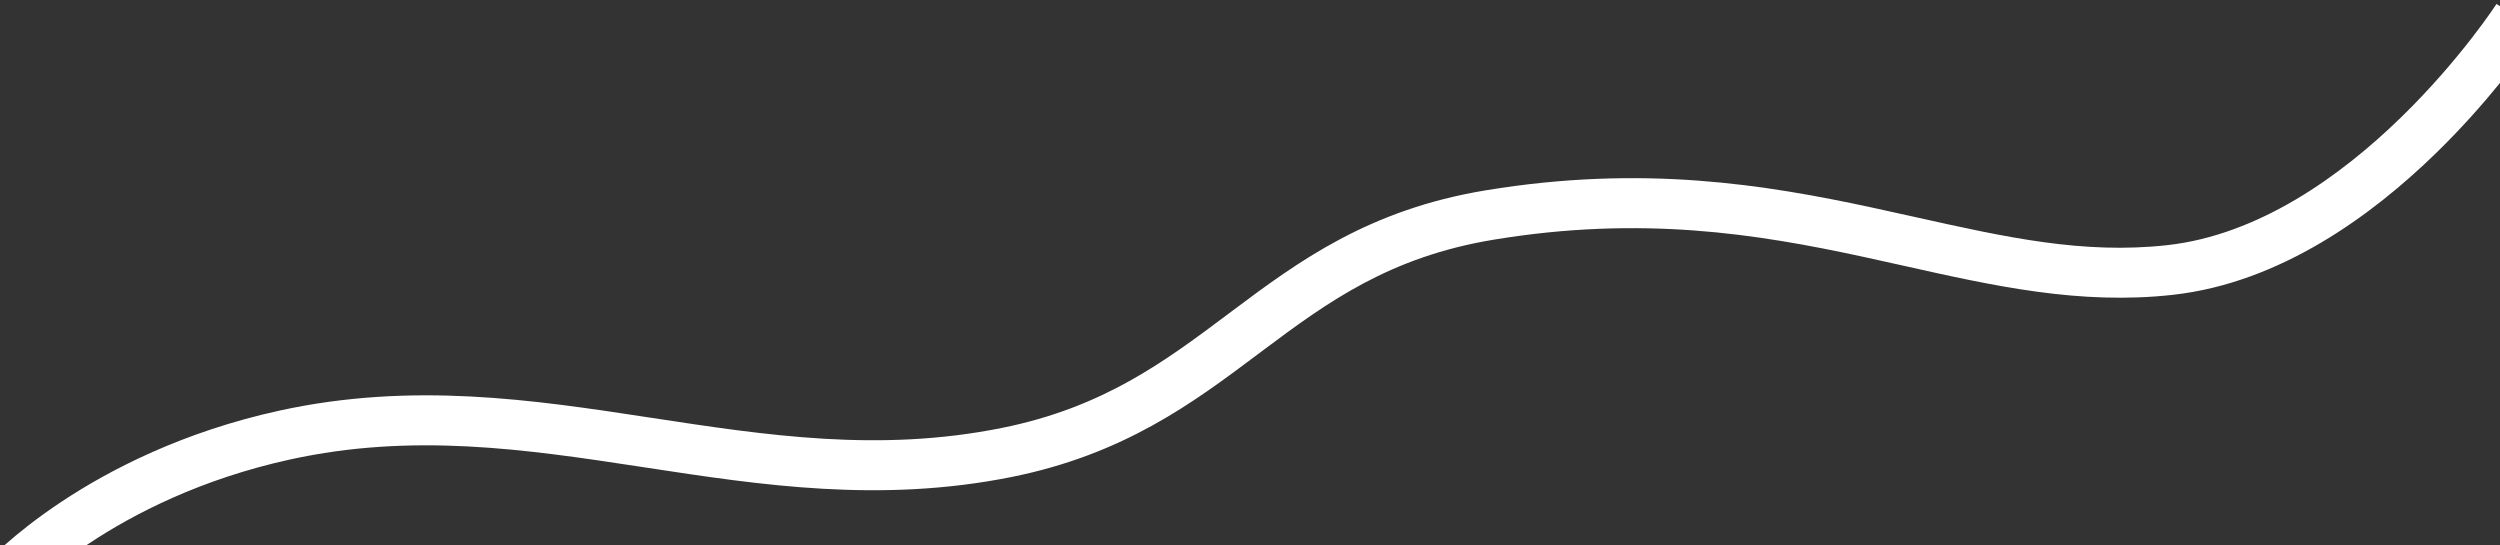 <svg width="500" height="109" viewBox="0 0 500 109" fill="none" xmlns="http://www.w3.org/2000/svg">
<rect x="0" y="0" width="500" height="109" fill="#333333" stroke="none"/>
<path fill-rule="evenodd" clip-rule="evenodd" d="M17.343 109H0.954C1.005 108.955 1.057 108.909 1.109 108.863C3.622 106.645 7.337 103.638 12.243 100.381C22.055 93.866 36.656 86.332 55.931 82.115C82.434 76.318 106.562 79.944 129.782 83.488L130.218 83.555C153.467 87.103 175.823 90.515 200.316 85.598C220.66 81.514 232.907 72.335 245.854 62.632L246.44 62.193C259.695 52.262 273.749 41.926 297.133 38.067C328.566 32.88 353.048 36.91 374.551 41.542C377.512 42.18 380.4 42.823 383.228 43.453C401.121 47.441 416.634 50.899 433.448 49.031C451.665 47.007 468.039 35.317 480.171 23.51C486.17 17.673 490.977 11.957 494.283 7.702C495.933 5.578 497.203 3.826 498.053 2.615C498.477 2.01 498.797 1.541 499.006 1.23C499.111 1.074 499.188 0.957 499.237 0.883L499.29 0.803L499.3 0.788L499.3 0.787C499.3 0.787 499.3 0.788 500 1.24V16.581C496.671 20.683 492.332 25.629 487.146 30.677C474.467 43.016 456.09 56.577 434.552 58.969C415.954 61.036 398.659 57.163 380.867 53.179L380.866 53.179C378.074 52.554 375.269 51.926 372.445 51.318C351.432 46.792 328.381 43.046 298.762 47.933C277.92 51.373 265.516 60.396 252.436 70.196L251.572 70.844C238.656 80.527 224.861 90.87 202.285 95.402C176.049 100.669 152.186 97.025 129.318 93.533L128.274 93.374C104.903 89.807 82.52 86.536 58.069 91.885C40.206 95.792 26.742 102.758 17.774 108.712C17.629 108.808 17.485 108.904 17.343 109Z" fill="white"/>
</svg>
